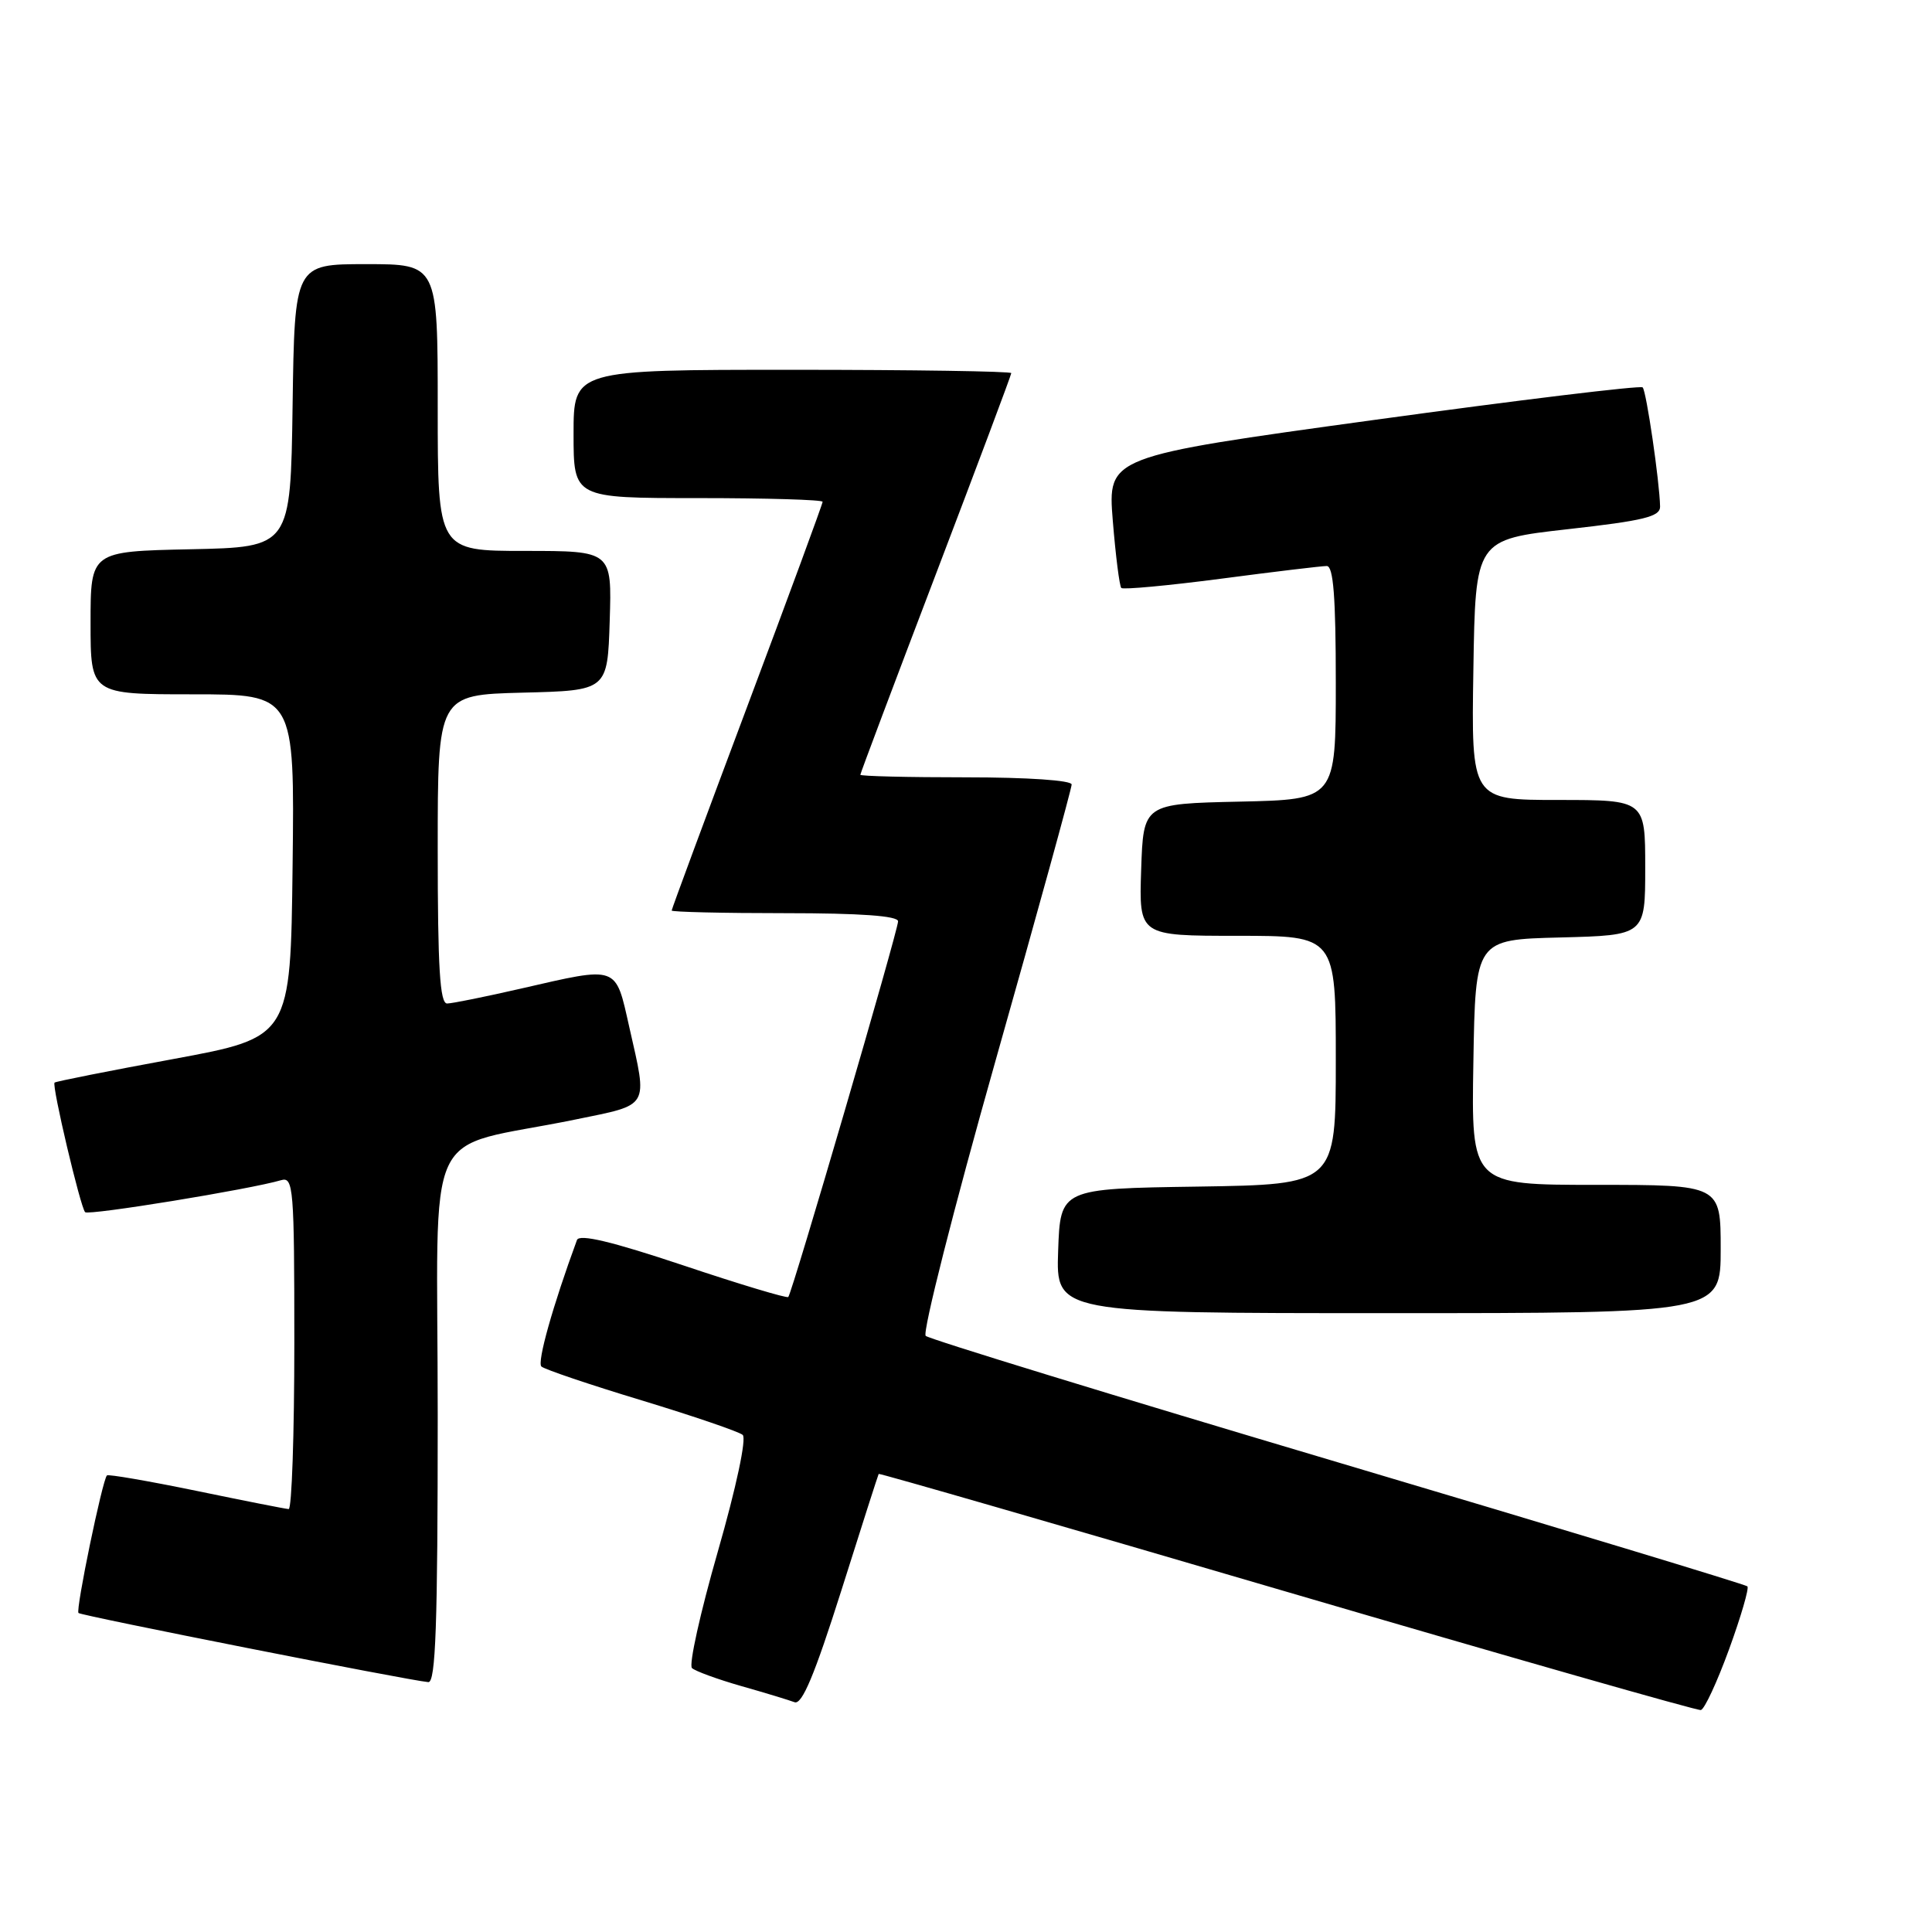 <?xml version="1.0" encoding="UTF-8" standalone="no"?>
<!DOCTYPE svg PUBLIC "-//W3C//DTD SVG 1.1//EN" "http://www.w3.org/Graphics/SVG/1.1/DTD/svg11.dtd" >
<svg xmlns="http://www.w3.org/2000/svg" xmlns:xlink="http://www.w3.org/1999/xlink" version="1.1" viewBox="0 0 256 256">
 <g >
 <path fill="currentColor"
d=" M 229.11 218.54 C 230.69 214.20 231.78 210.45 231.54 210.20 C 231.29 209.96 206.88 202.56 177.29 193.77 C 147.71 184.98 123.12 177.44 122.66 177.01 C 122.20 176.58 126.36 160.18 131.91 140.56 C 137.46 120.95 142.00 104.47 142.00 103.95 C 142.00 103.40 136.18 103.00 128.00 103.00 C 120.30 103.00 114.00 102.85 114.00 102.66 C 114.00 102.48 118.50 90.53 124.00 76.10 C 129.50 61.67 134.00 49.67 134.00 49.44 C 134.00 49.20 120.95 49.00 105.00 49.00 C 76.00 49.00 76.00 49.00 76.00 57.50 C 76.00 66.00 76.00 66.00 92.50 66.00 C 101.58 66.00 109.00 66.22 109.00 66.49 C 109.00 66.77 104.50 78.99 99.00 93.65 C 93.50 108.31 89.00 120.46 89.00 120.65 C 89.00 120.84 95.75 121.00 104.00 121.00 C 114.06 121.00 119.00 121.36 119.00 122.08 C 119.00 123.30 104.97 171.31 104.45 171.86 C 104.27 172.05 97.99 170.17 90.51 167.66 C 81.02 164.49 76.76 163.48 76.45 164.31 C 73.25 173.01 71.14 180.52 71.74 181.07 C 72.16 181.45 78.12 183.47 85.00 185.55 C 91.88 187.64 97.91 189.70 98.41 190.13 C 98.94 190.59 97.57 197.04 95.11 205.61 C 92.79 213.68 91.25 220.62 91.69 221.03 C 92.14 221.44 95.07 222.51 98.21 223.41 C 101.36 224.30 104.53 225.27 105.28 225.55 C 106.27 225.93 107.93 221.95 111.47 210.79 C 114.12 202.38 116.36 195.41 116.43 195.30 C 116.51 195.19 140.85 202.22 170.53 210.93 C 200.21 219.63 224.89 226.68 225.37 226.59 C 225.85 226.50 227.53 222.87 229.11 218.54 Z  M 58.00 187.58 C 58.00 147.49 55.64 152.57 76.25 148.34 C 86.19 146.30 85.83 146.92 83.39 136.12 C 81.52 127.83 82.03 128.01 69.00 131.00 C 64.33 132.07 59.94 132.96 59.25 132.97 C 58.29 132.99 58.00 128.25 58.00 112.53 C 58.00 92.07 58.00 92.07 69.25 91.78 C 80.50 91.50 80.50 91.50 80.79 82.25 C 81.08 73.00 81.08 73.00 69.54 73.00 C 58.00 73.00 58.00 73.00 58.00 54.00 C 58.00 35.00 58.00 35.00 48.52 35.00 C 39.04 35.00 39.04 35.00 38.77 53.75 C 38.50 72.50 38.50 72.50 25.25 72.78 C 12.00 73.06 12.00 73.06 12.00 82.53 C 12.00 92.00 12.00 92.00 25.52 92.00 C 39.04 92.00 39.04 92.00 38.77 114.72 C 38.50 137.45 38.50 137.45 23.00 140.32 C 14.47 141.89 7.38 143.30 7.23 143.45 C 6.84 143.82 10.66 159.99 11.28 160.62 C 11.75 161.08 33.11 157.60 37.25 156.38 C 38.88 155.90 39.00 157.39 39.00 177.93 C 39.00 190.07 38.66 199.98 38.25 199.96 C 37.84 199.94 32.33 198.85 26.00 197.54 C 19.68 196.24 14.35 195.32 14.17 195.50 C 13.57 196.09 10.00 213.34 10.40 213.73 C 10.76 214.09 54.06 222.65 56.75 222.89 C 57.73 222.98 58.00 215.31 58.00 187.58 Z  M 228.00 165.50 C 228.00 157.00 228.00 157.00 211.48 157.00 C 194.95 157.00 194.95 157.00 195.23 140.75 C 195.50 124.50 195.50 124.50 206.75 124.22 C 218.00 123.93 218.00 123.93 218.00 114.97 C 218.00 106.00 218.00 106.00 206.48 106.00 C 194.95 106.00 194.95 106.00 195.23 88.75 C 195.50 71.50 195.50 71.50 207.75 70.12 C 217.84 68.99 219.99 68.46 219.97 67.12 C 219.90 63.78 218.15 51.82 217.66 51.33 C 217.38 51.05 201.31 53.00 181.96 55.66 C 146.77 60.50 146.77 60.50 147.45 68.99 C 147.83 73.66 148.34 77.67 148.58 77.91 C 148.82 78.15 154.77 77.60 161.81 76.68 C 168.85 75.75 175.14 75.00 175.80 75.00 C 176.68 75.00 177.00 79.12 177.00 90.47 C 177.00 105.94 177.00 105.94 164.25 106.22 C 151.50 106.50 151.50 106.50 151.21 115.25 C 150.92 124.00 150.92 124.00 163.96 124.00 C 177.00 124.00 177.00 124.00 177.00 140.48 C 177.00 156.95 177.00 156.95 158.75 157.23 C 140.50 157.50 140.50 157.50 140.21 165.75 C 139.92 174.00 139.92 174.00 183.96 174.00 C 228.00 174.00 228.00 174.00 228.00 165.50 Z "/>
</g>
</svg>